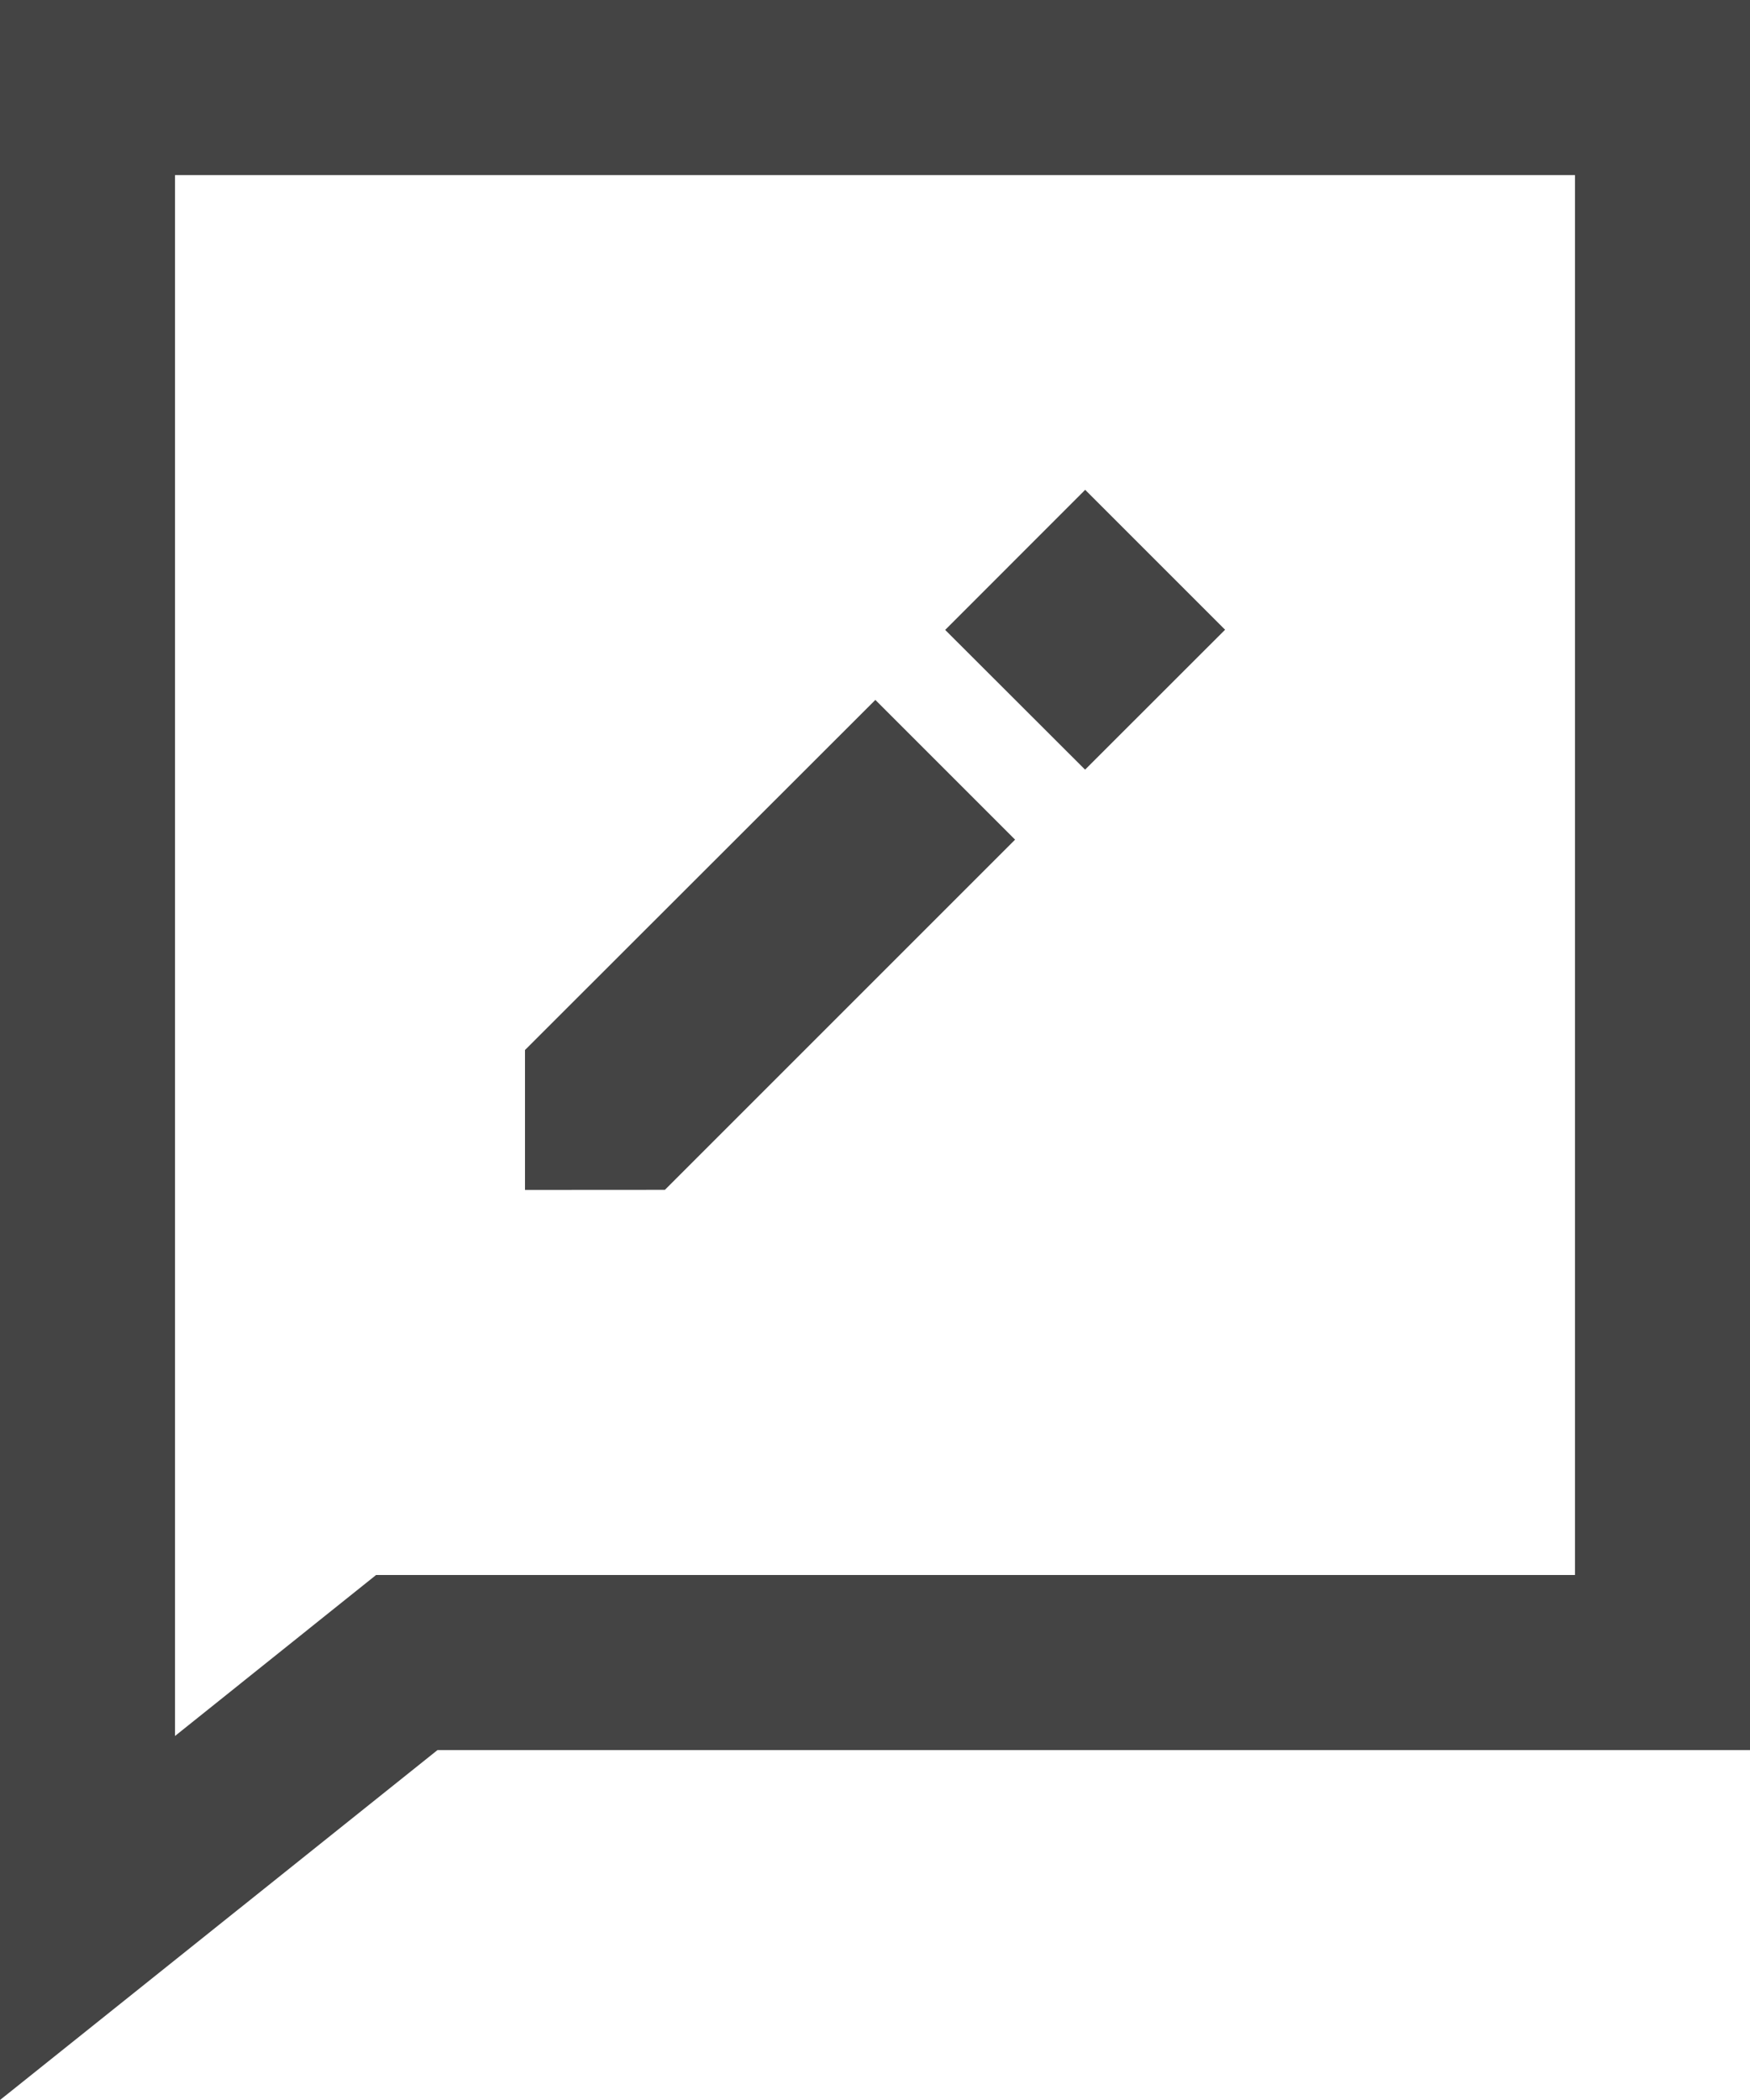 
<svg width="20px" height="24px" viewBox="0 0 20 24" version="1.1" xmlns="http://www.w3.org/2000/svg" xmlns:xlink="http://www.w3.org/1999/xlink">
    <g id="Symbols" stroke="none" stroke-width="1" fill="none" fill-rule="evenodd">
        <g id="Quick-Post" transform="translate(-13, -11)" fill="#444444">
            <g id="QP-Header">
                <g>
                    <g id="QP-Text">
                        <g id="QP-Icon">
                            <g id="Quick-Post-Icon" transform="translate(13, 11)">
                                <polygon id="Fill-1" points="12.401 8.796 10.802 7.199 12.402 5.598 14.001 7.197"></polygon>
                                <polygon id="Fill-2" points="10.004 7.999 11.601 9.596 7.599 13.598 6 13.599 6 12"></polygon>
                                <path d="M0,0 L0,24 L5,20.001 L20,20.001 L20,0 L0,0 Z M2,2.001 L18,2.001 L18,18 L4.298,18 L2,19.84 L2,2.001 Z" id="Fill-4"></path>
                            </g>
                        </g>
                    </g>
                </g>
            </g>
        </g>
    </g>
</svg>